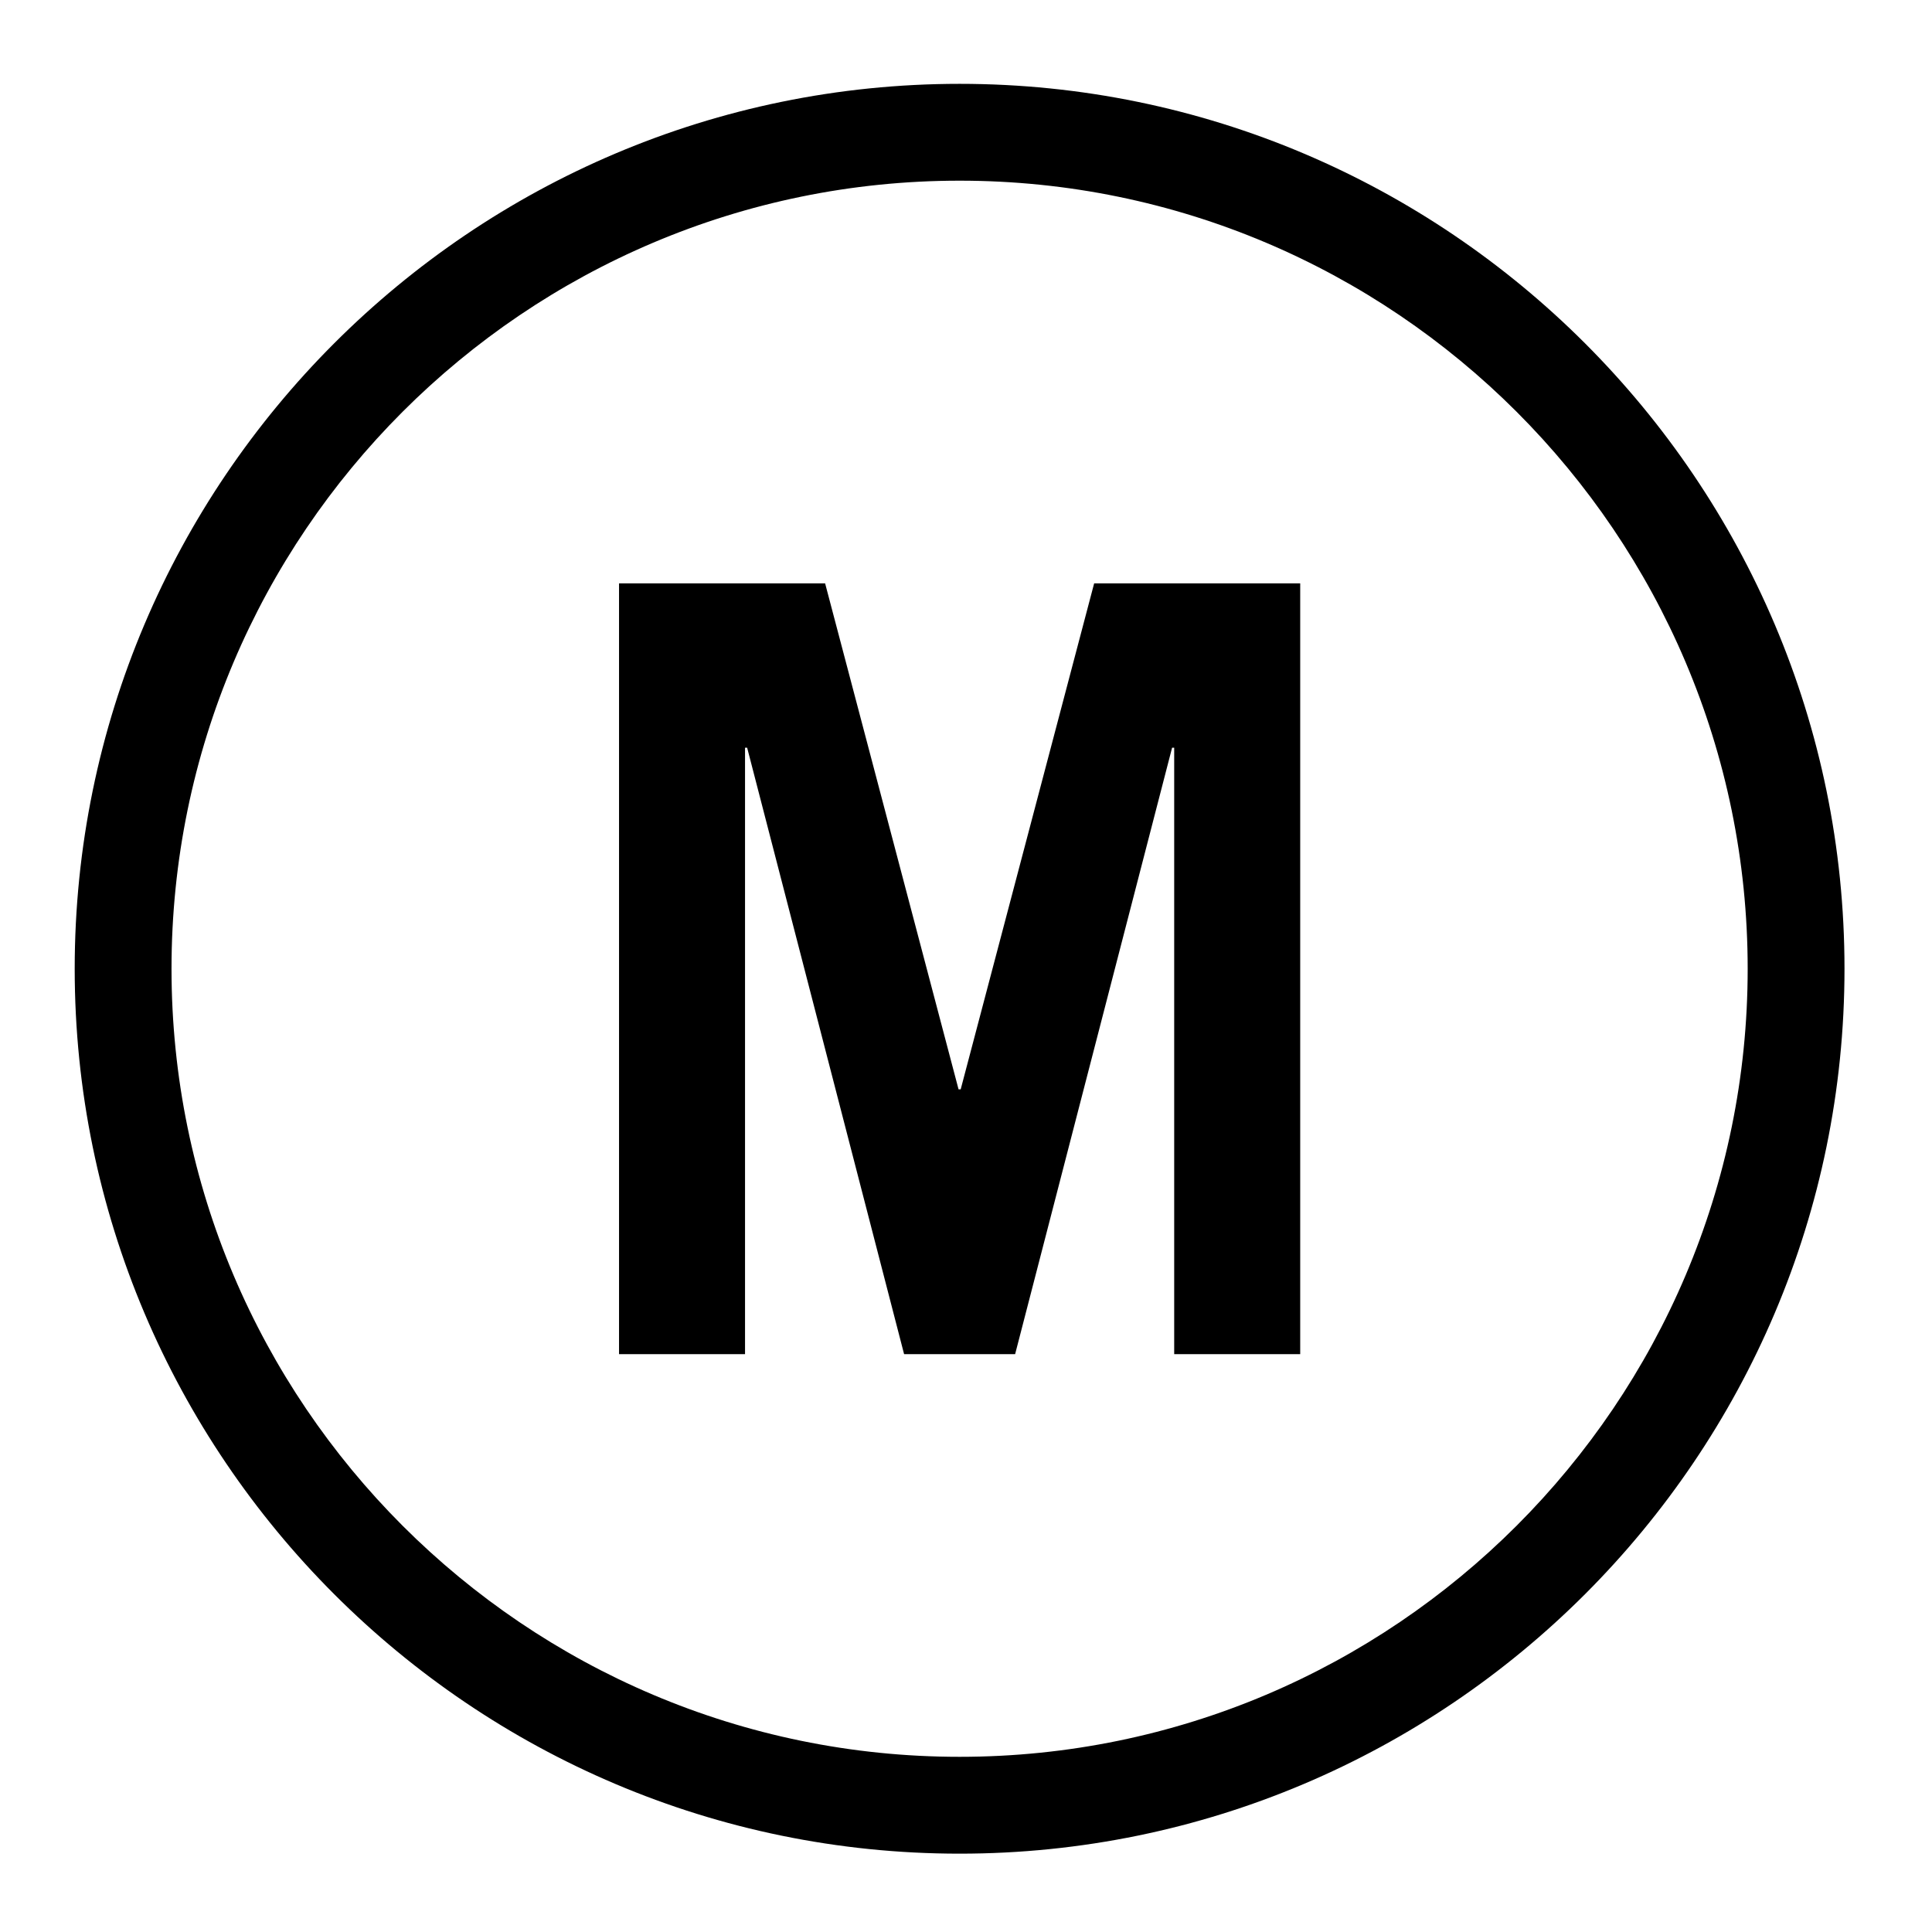 <?xml version="1.0" encoding="utf-8"?>
<!DOCTYPE svg PUBLIC "-//W3C//DTD SVG 1.1//EN" "http://www.w3.org/Graphics/SVG/1.1/DTD/svg11.dtd">
<svg version="1.1" id="Layer_1" xmlns="http://www.w3.org/2000/svg" xmlns:xlink="http://www.w3.org/1999/xlink" x="0px" y="0px"
	 width="260px" height="260px" viewBox="0 0 260 260" enable-background="new 0 0 260 260" xml:space="preserve">
<path class="path" d="M129.14,249.458c-65.665,0-119.087-53.423-119.087-119.087c0-65.666,53.422-119.088,119.087-119.088
	c65.662,0,119.084,53.422,119.084,119.088C248.224,196.036,194.802,249.458,129.14,249.458 M129.14,24.315
	c-58.479,0-106.058,47.577-106.058,106.056c0,58.479,47.579,106.054,106.058,106.054s106.055-47.576,106.055-106.054
	C235.195,71.893,187.619,24.315,129.14,24.315"/>
<polygon class="path" points="83.307,182.236 83.307,78.505 111.04,78.505 128.999,146.6 129.284,146.6 147.247,78.505
	174.976,78.505 174.976,182.236 158.018,182.236 158.018,100.625 157.735,100.625 136.611,182.236 121.669,182.236 100.548,100.625
	100.263,100.625 100.263,182.236 "/>
</svg>

